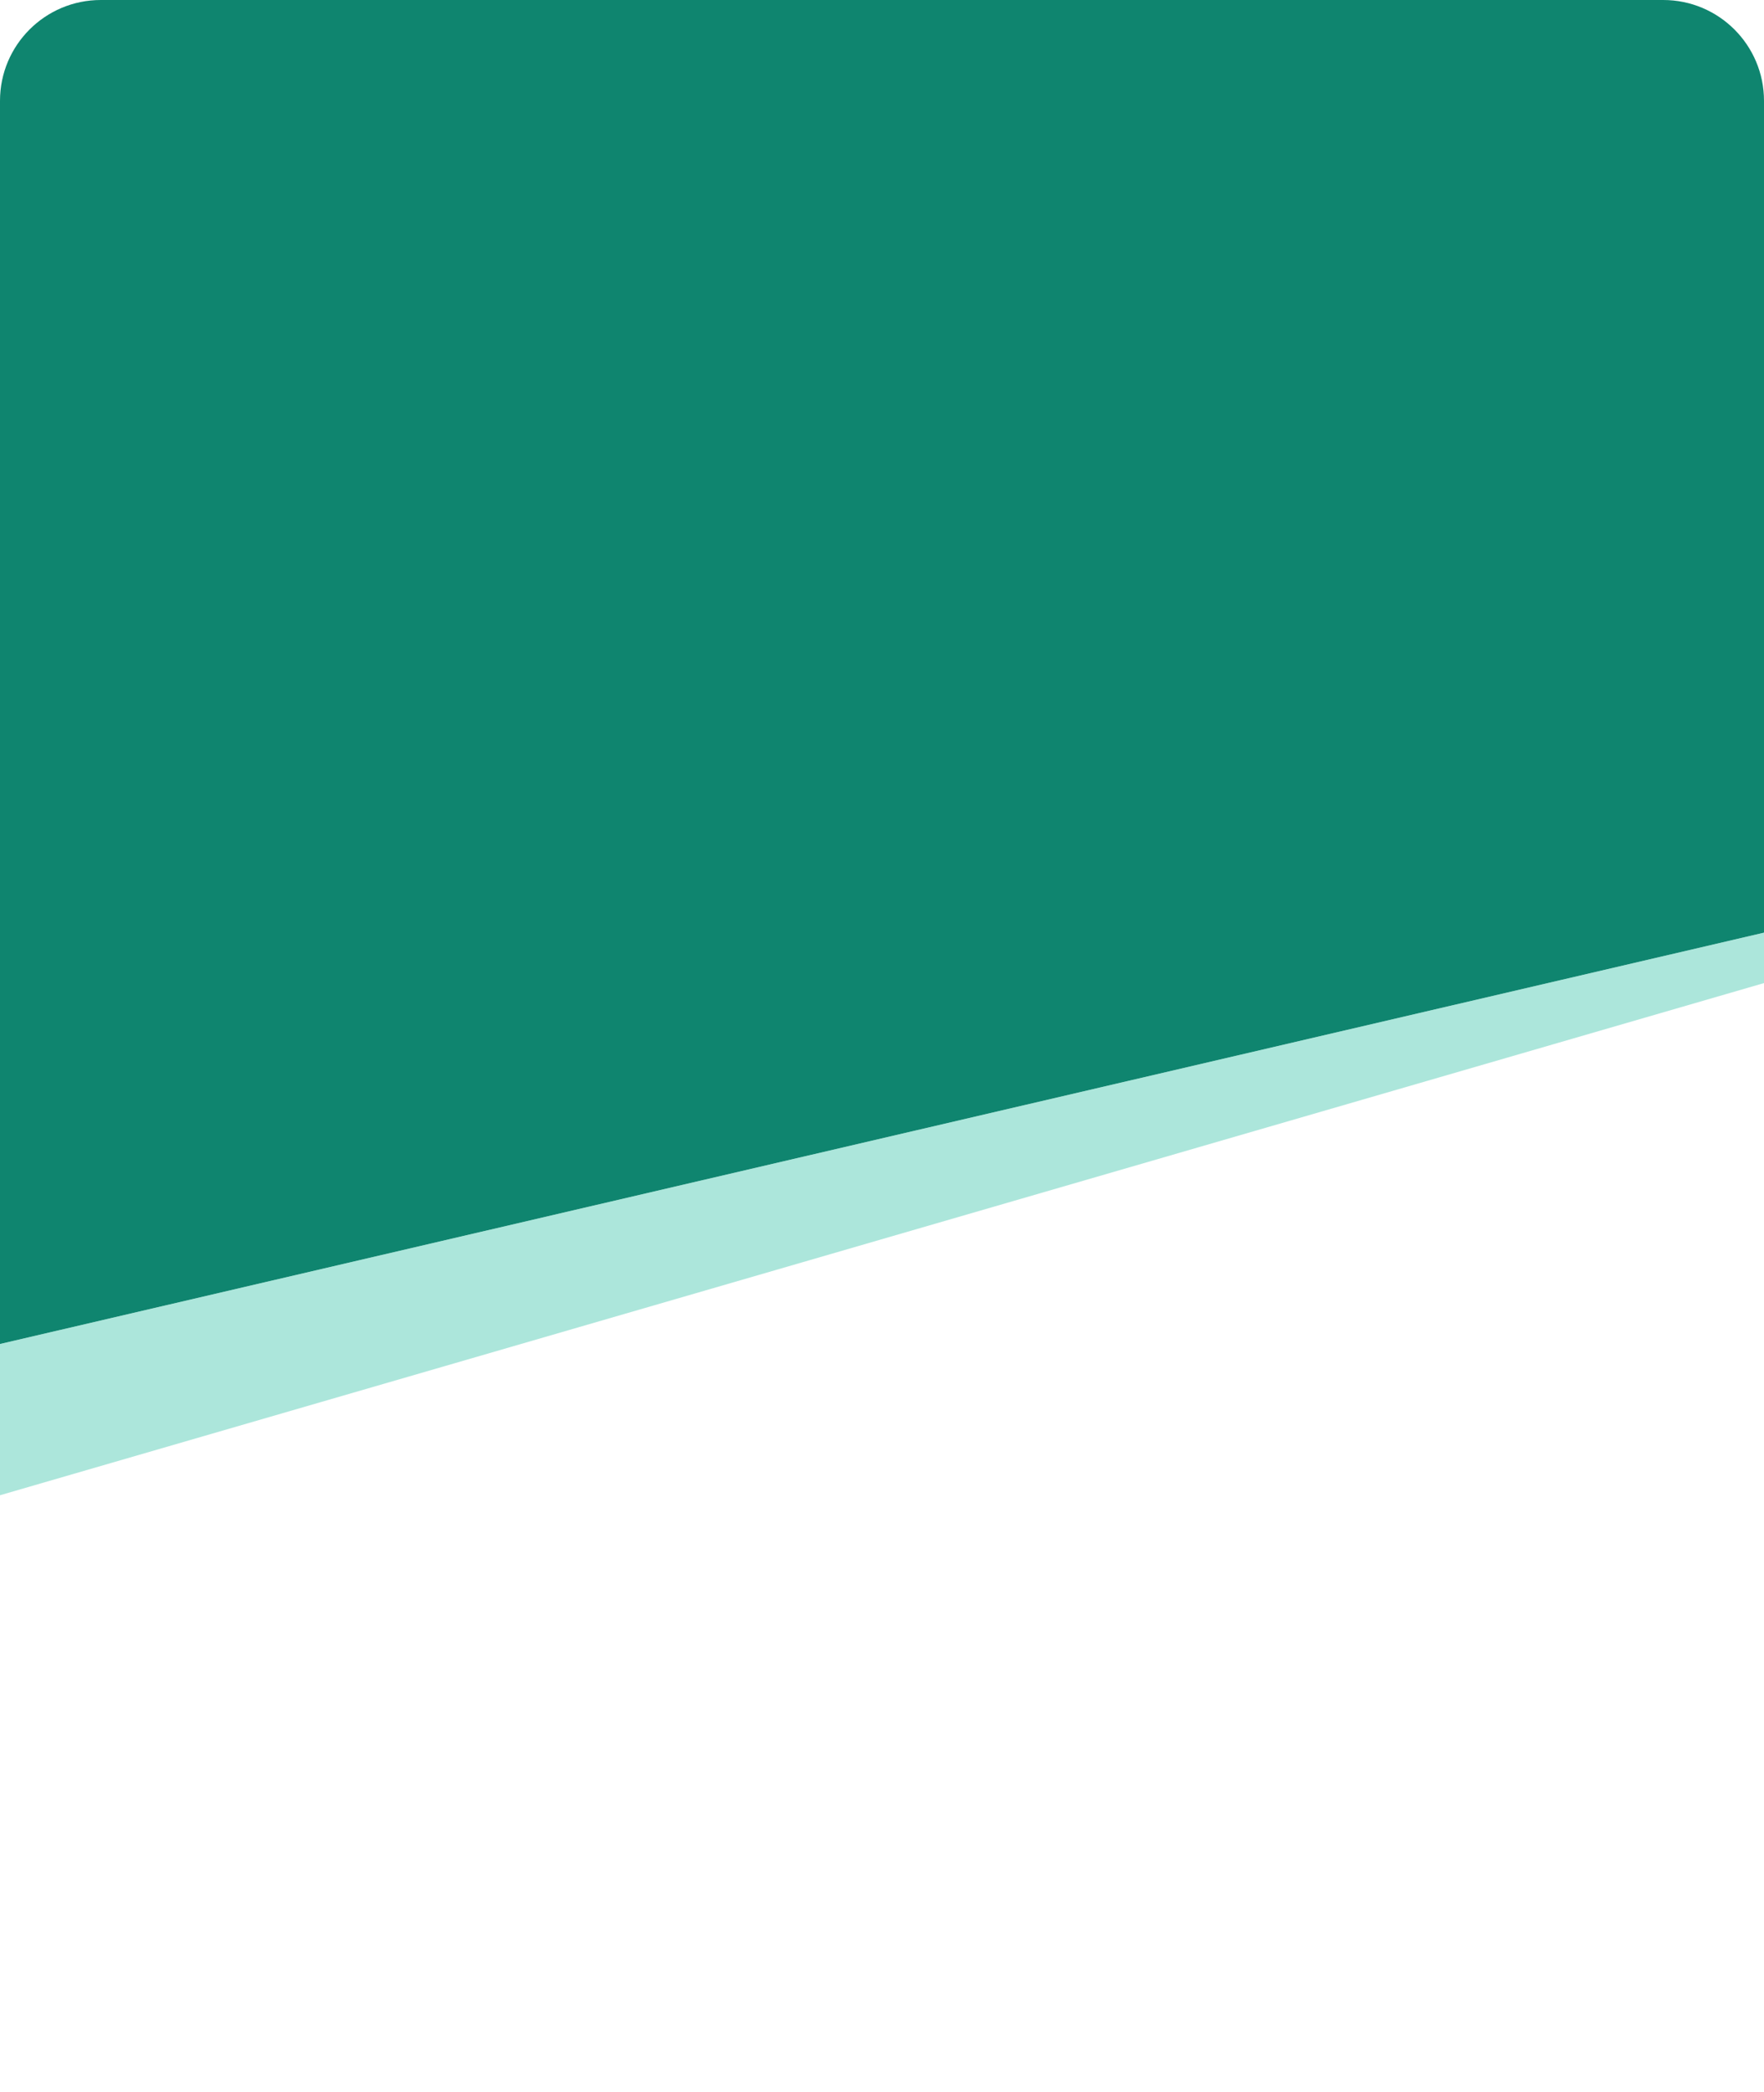 <svg xmlns="http://www.w3.org/2000/svg" width="280" height="332" viewBox="0 0 280 332"><g fill="none" fill-rule="evenodd"><path fill="#0F856F" d="M0 213.272L280 148V16c0-8.837-7.163-16-16-16H16C7.163 0 0 7.163 0 16v197.272z"/><path fill="#5ACEB9" d="M0 213.272v24L280 156v-8z" opacity=".5"/></g></svg>